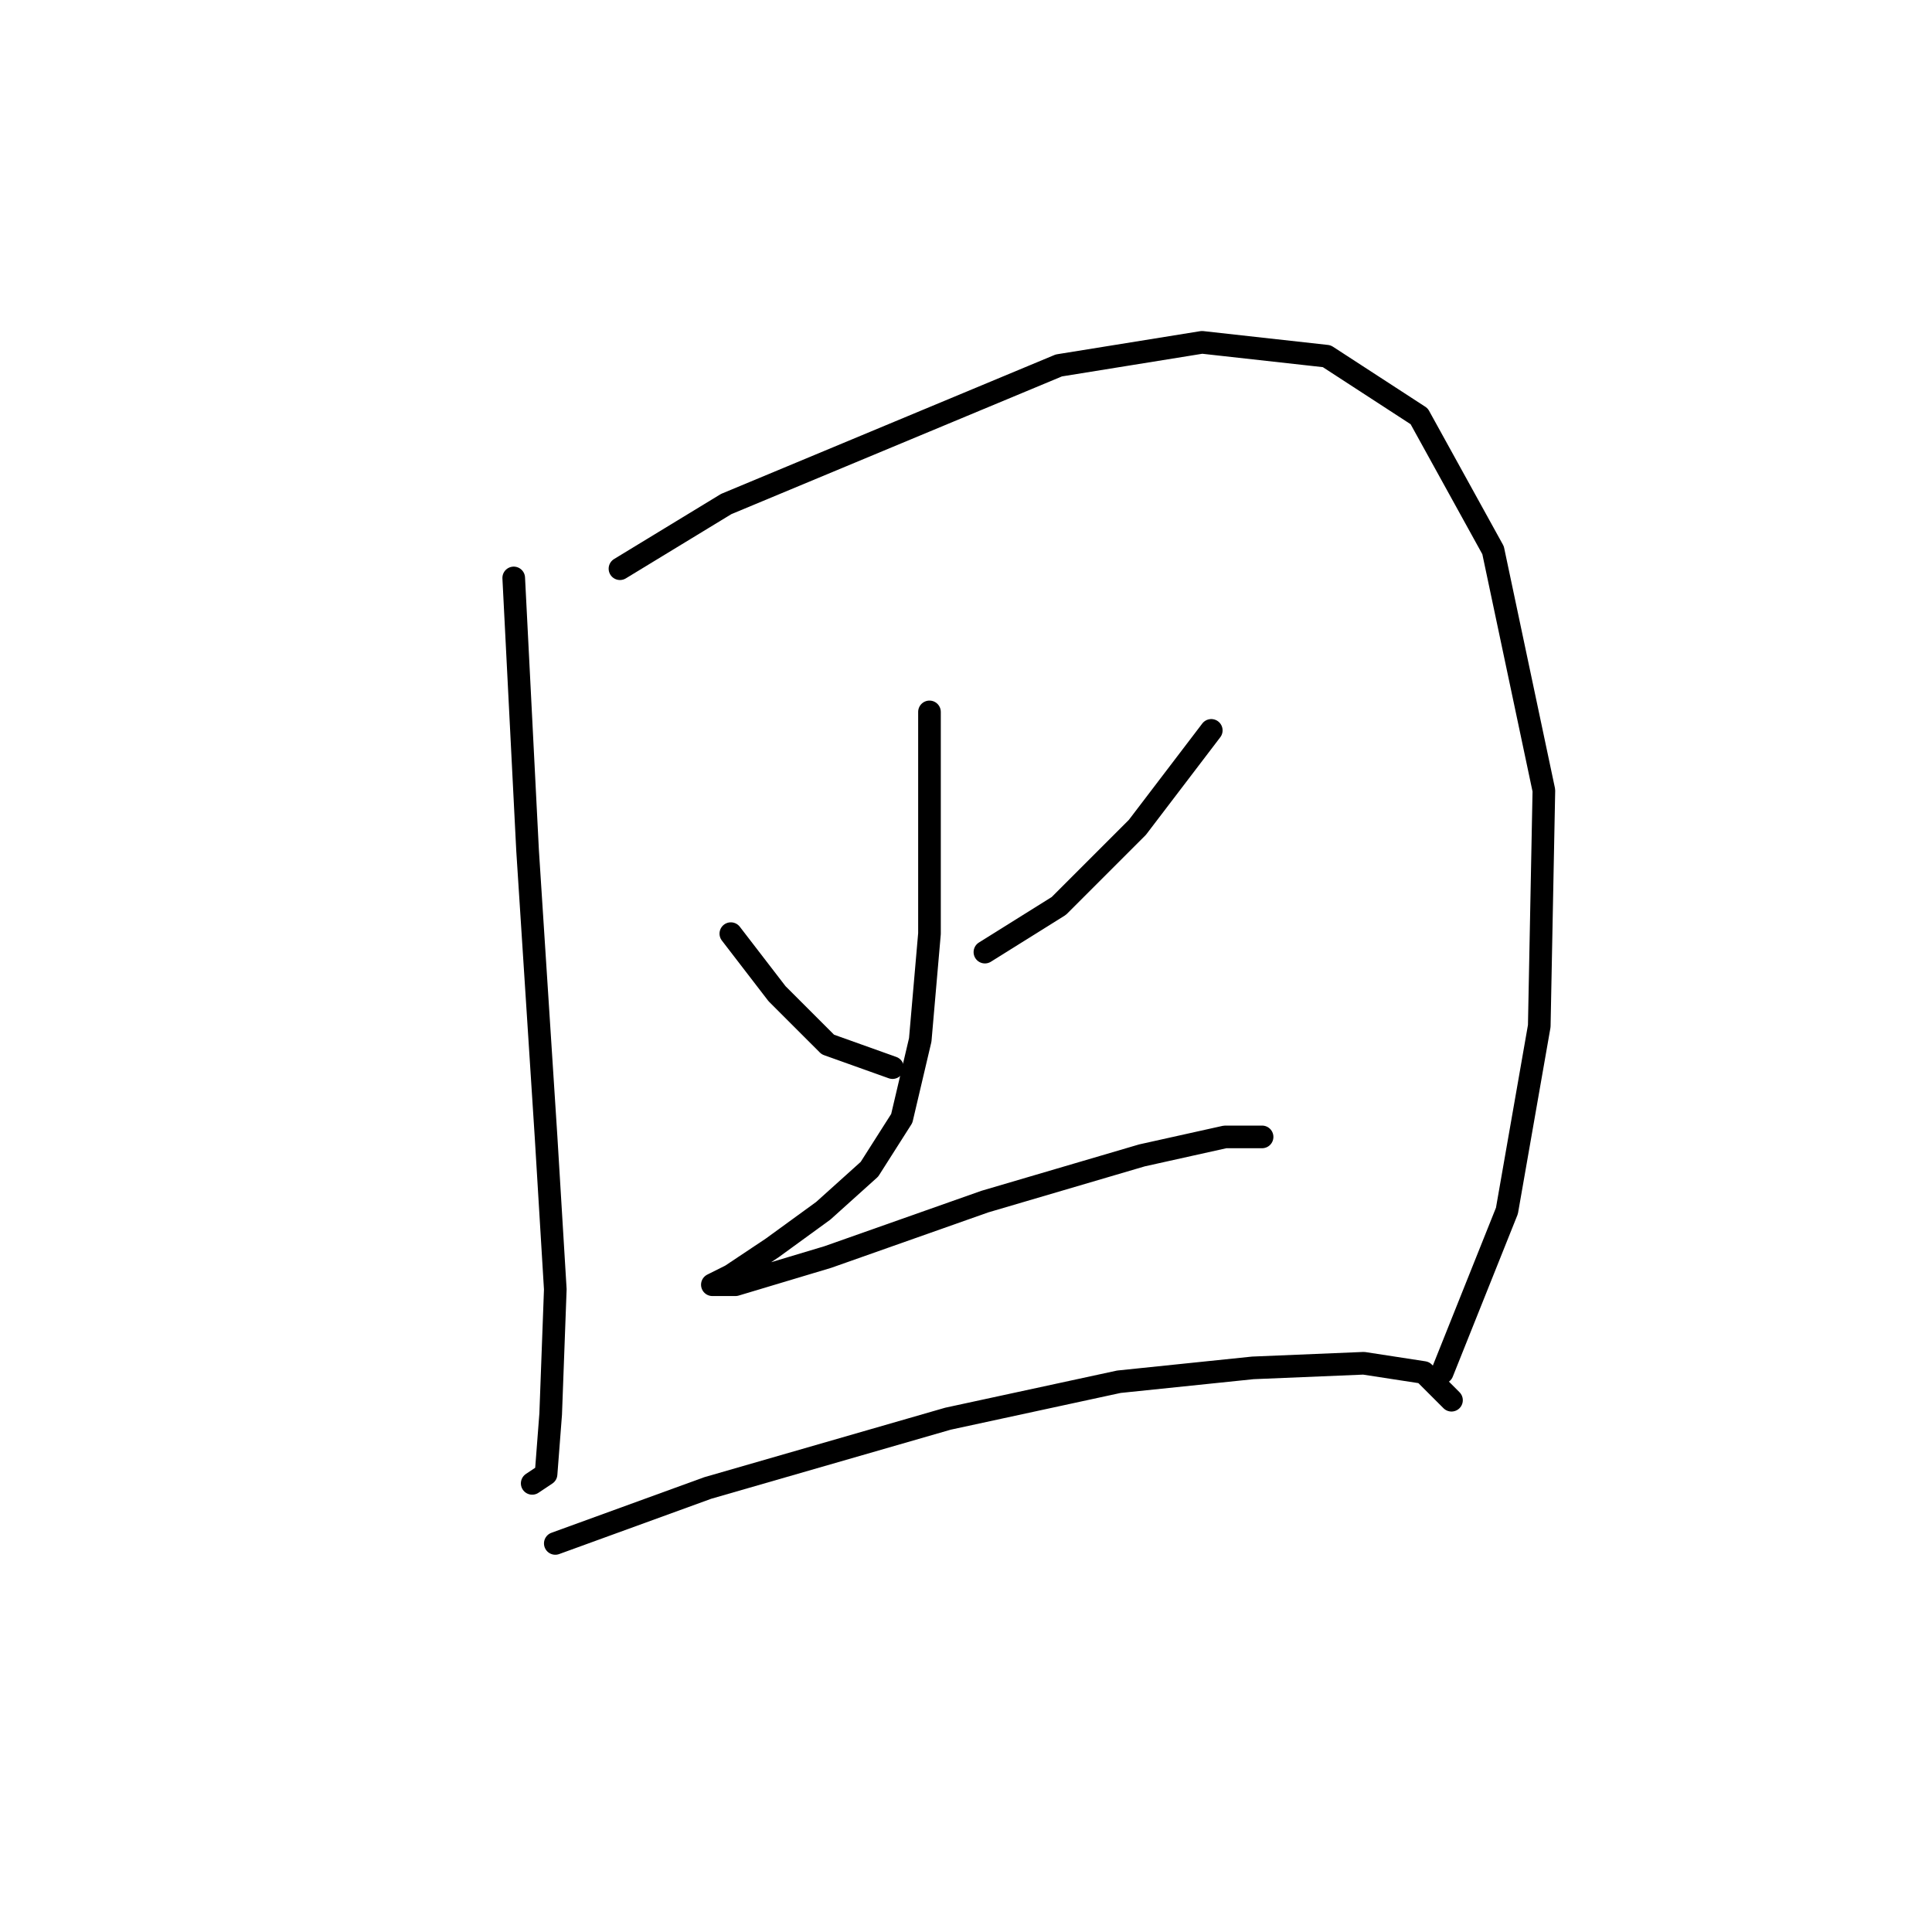 <?xml version="1.0" standalone="no"?>
    <svg width="256" height="256" xmlns="http://www.w3.org/2000/svg" version="1.1">
    <polyline stroke="black" stroke-width="3" stroke-linecap="round" fill="transparent" stroke-linejoin="round" points="68.071 76.58 69.907 112.695 72.356 150.646 73.58 170.845 72.968 187.372 72.356 195.33 70.519 196.554 70.519 196.554 " />
        <polyline stroke="black" stroke-width="3" stroke-linecap="round" fill="transparent" stroke-linejoin="round" points="82.149 75.356 96.228 66.786 140.3 48.423 159.276 45.362 175.803 47.198 188.045 55.156 197.839 72.907 204.572 104.737 203.96 135.955 199.675 160.439 191.106 181.863 191.106 181.863 " />
        <polyline stroke="black" stroke-width="3" stroke-linecap="round" fill="transparent" stroke-linejoin="round" points="96.84 123.713 102.961 131.67 109.695 138.403 118.264 141.464 118.264 141.464 " />
        <polyline stroke="black" stroke-width="3" stroke-linecap="round" fill="transparent" stroke-linejoin="round" points="160.5 96.78 150.706 109.634 140.3 120.04 130.506 126.161 130.506 126.161 " />
        <polyline stroke="black" stroke-width="3" stroke-linecap="round" fill="transparent" stroke-linejoin="round" points="123.161 94.331 123.161 123.713 121.937 137.791 119.488 148.197 115.204 154.93 109.082 160.439 102.349 165.336 96.84 169.009 94.392 170.233 97.452 170.233 109.695 166.561 130.506 159.215 151.318 153.094 162.336 150.646 167.233 150.646 167.233 150.646 " />
        <polyline stroke="black" stroke-width="3" stroke-linecap="round" fill="transparent" stroke-linejoin="round" points="73.58 204.512 93.78 197.166 125.61 187.985 148.258 183.088 166.009 181.251 180.7 180.639 188.657 181.863 192.33 185.536 192.33 185.536 " />
        </svg>